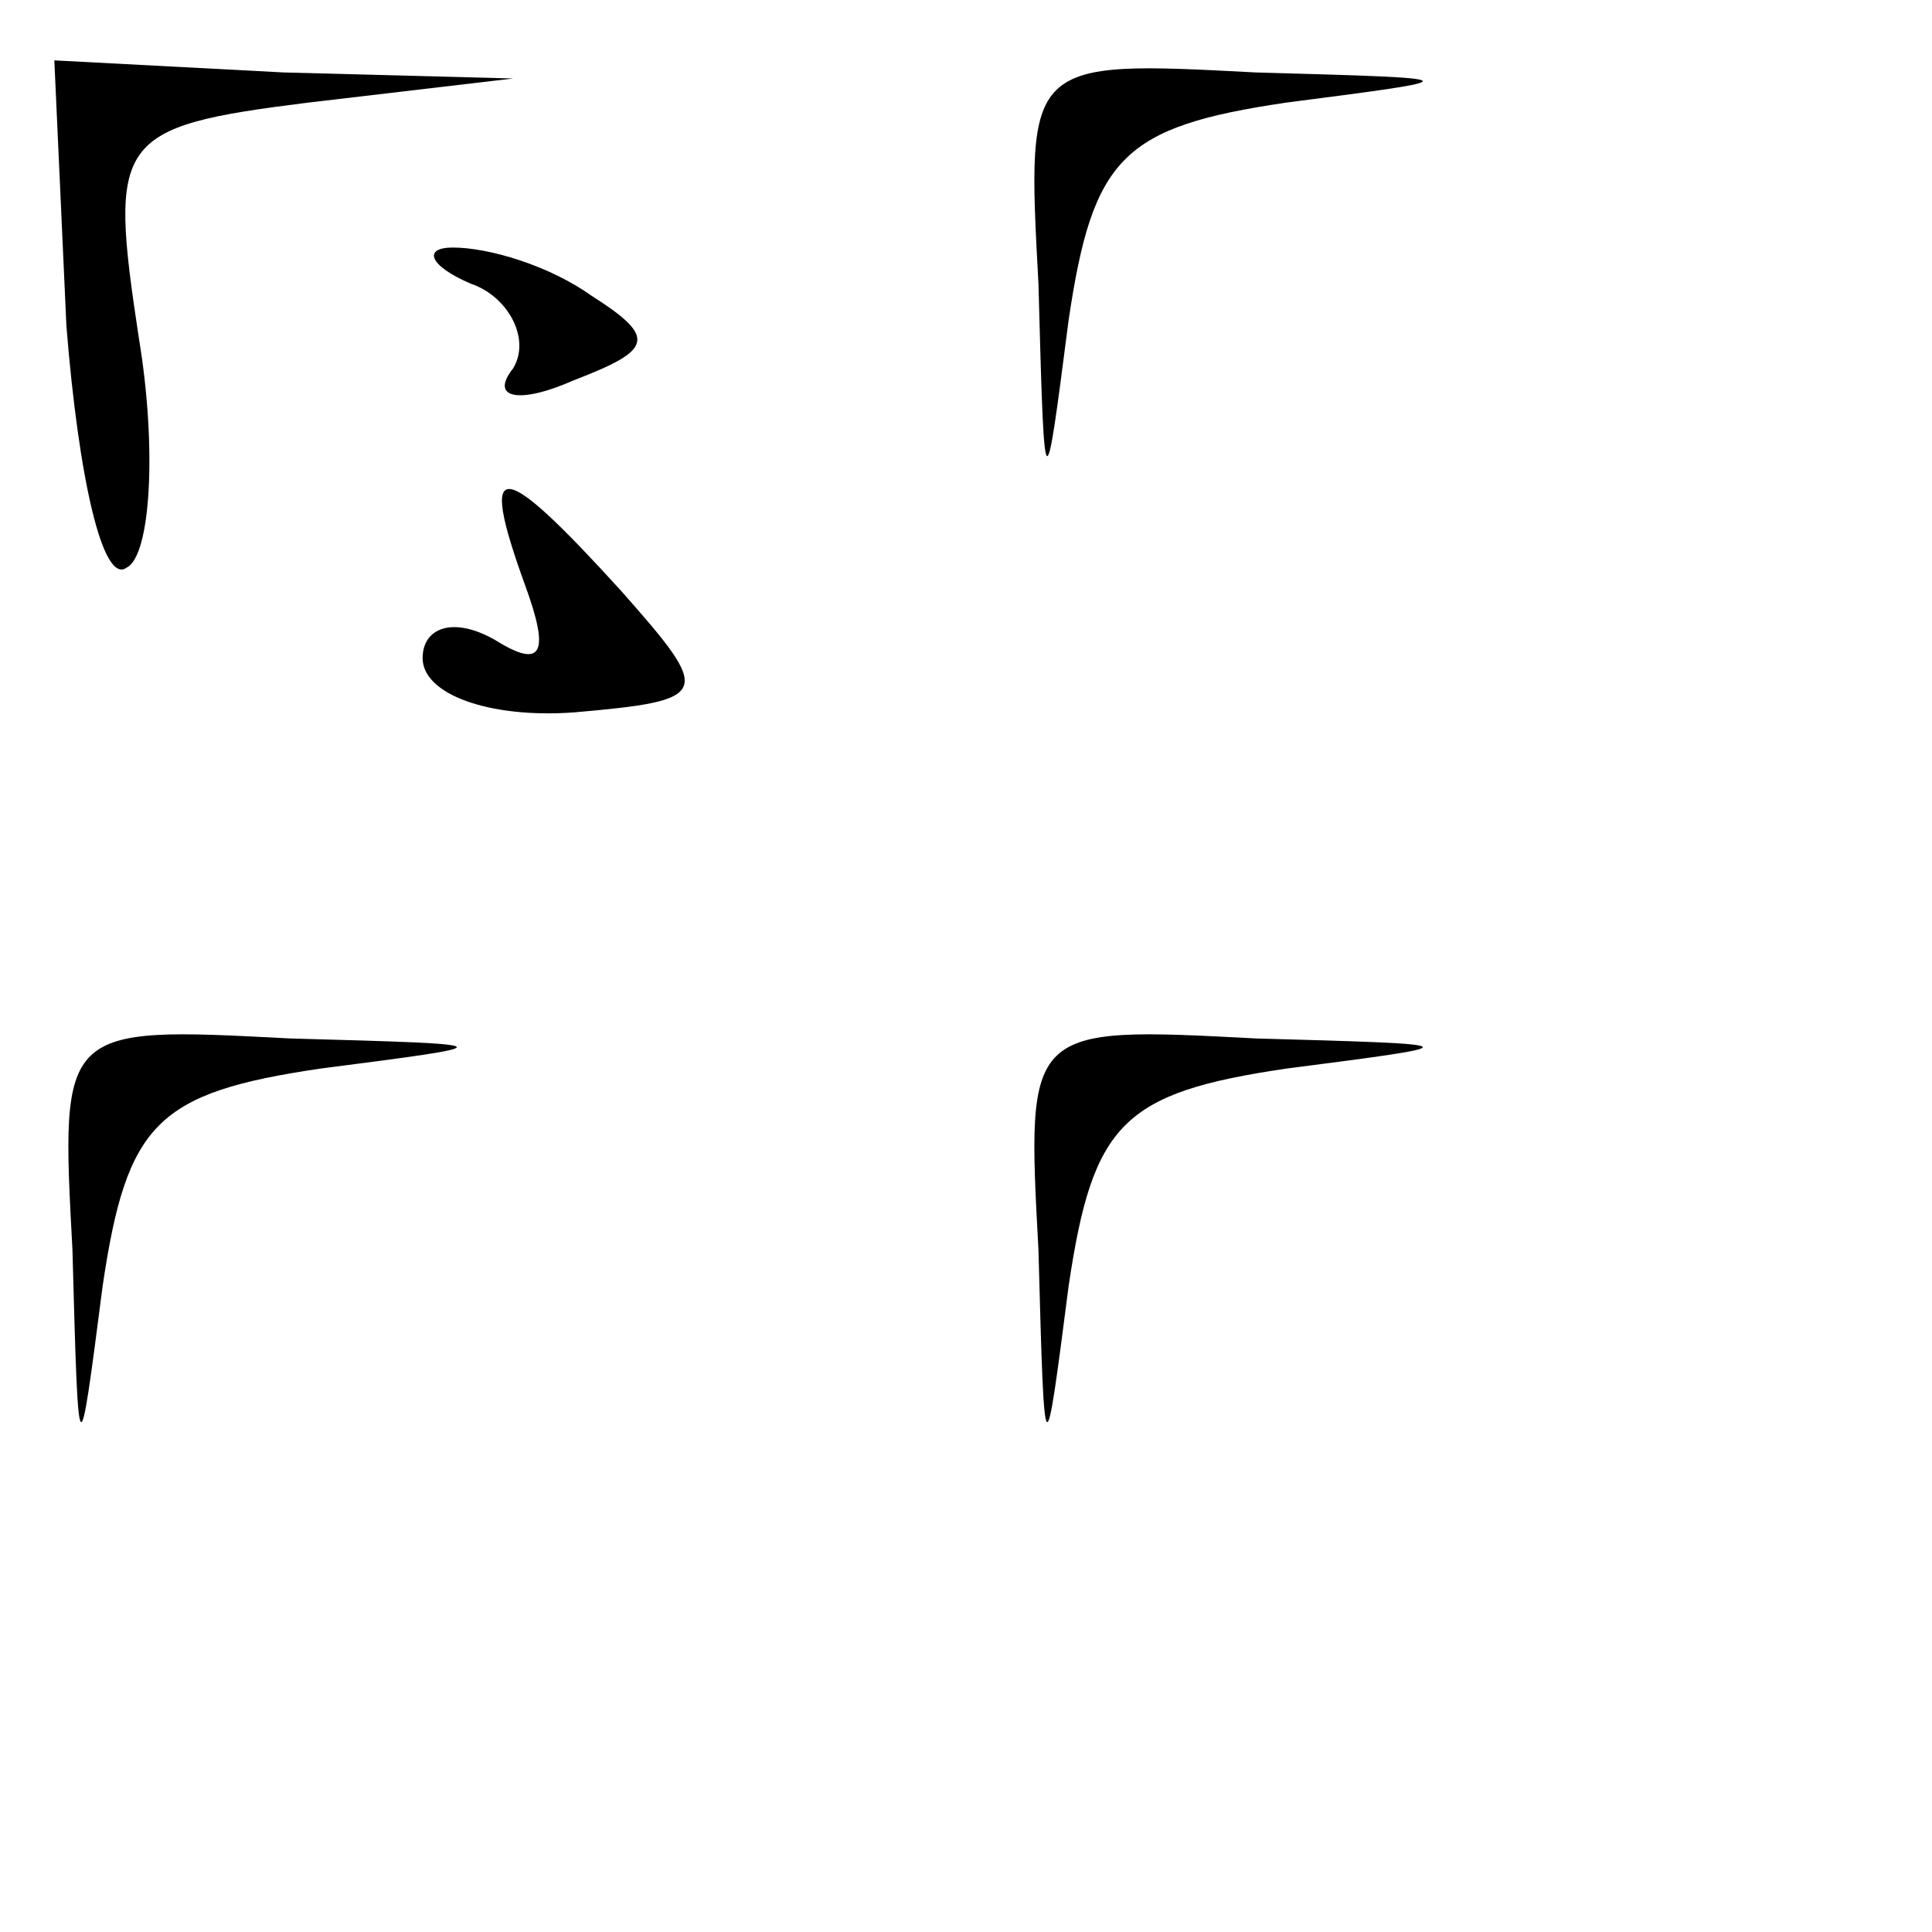 <?xml version="1.0" standalone="no"?>
<!DOCTYPE svg PUBLIC "-//W3C//DTD SVG 20010904//EN"
 "http://www.w3.org/TR/2001/REC-SVG-20010904/DTD/svg10.dtd">
<svg version="1.0" xmlns="http://www.w3.org/2000/svg"
 width="32pt" height="32pt" viewBox="0 0 32 32"
 preserveAspectRatio="xMidYMid meet">
<g transform="translate(0,32) scale(0.1,-0.1)"
fill="#000000" stroke="none">
<path fill="#000000" stroke="none" d="M11 266 c2 -25 6 -43 10 -40 4 2 5 20
2 38 -5 33 -4 35 28 39 l34 4 -38 1 -38 2 2 -44z"/>
<path fill="#000000" stroke="none" d="M172 273 c1 -37 1 -37 5 -6 4 27 9 32
36 36 31 4 31 4 -5 5 -38 2 -38 2 -36 -35z"/>
<path fill="#000000" stroke="none" d="M78 273 c6 -2 10 -9 7 -14 -4 -5 1 -6
10 -2 13 5 14 7 3 14 -7 5 -17 8 -23 8 -5 0 -4 -3 3 -6z"/>
<path fill="#000000" stroke="none" d="M87 223 c4 -11 3 -14 -5 -9 -7 4 -12 2
-12 -3 0 -6 11 -10 25 -9 23 2 23 3 8 20 -20 22 -24 23 -16 1z"/>
<path fill="#000000" stroke="none" d="M12 113 c1 -37 1 -37 5 -6 4 27 9 32
36 36 31 4 31 4 -5 5 -38 2 -38 2 -36 -35z"/>
<path fill="#000000" stroke="none" d="M172 113 c1 -37 1 -37 5 -6 4 27 9 32
36 36 31 4 31 4 -5 5 -38 2 -38 2 -36 -35z"/>
</g>
</svg>
